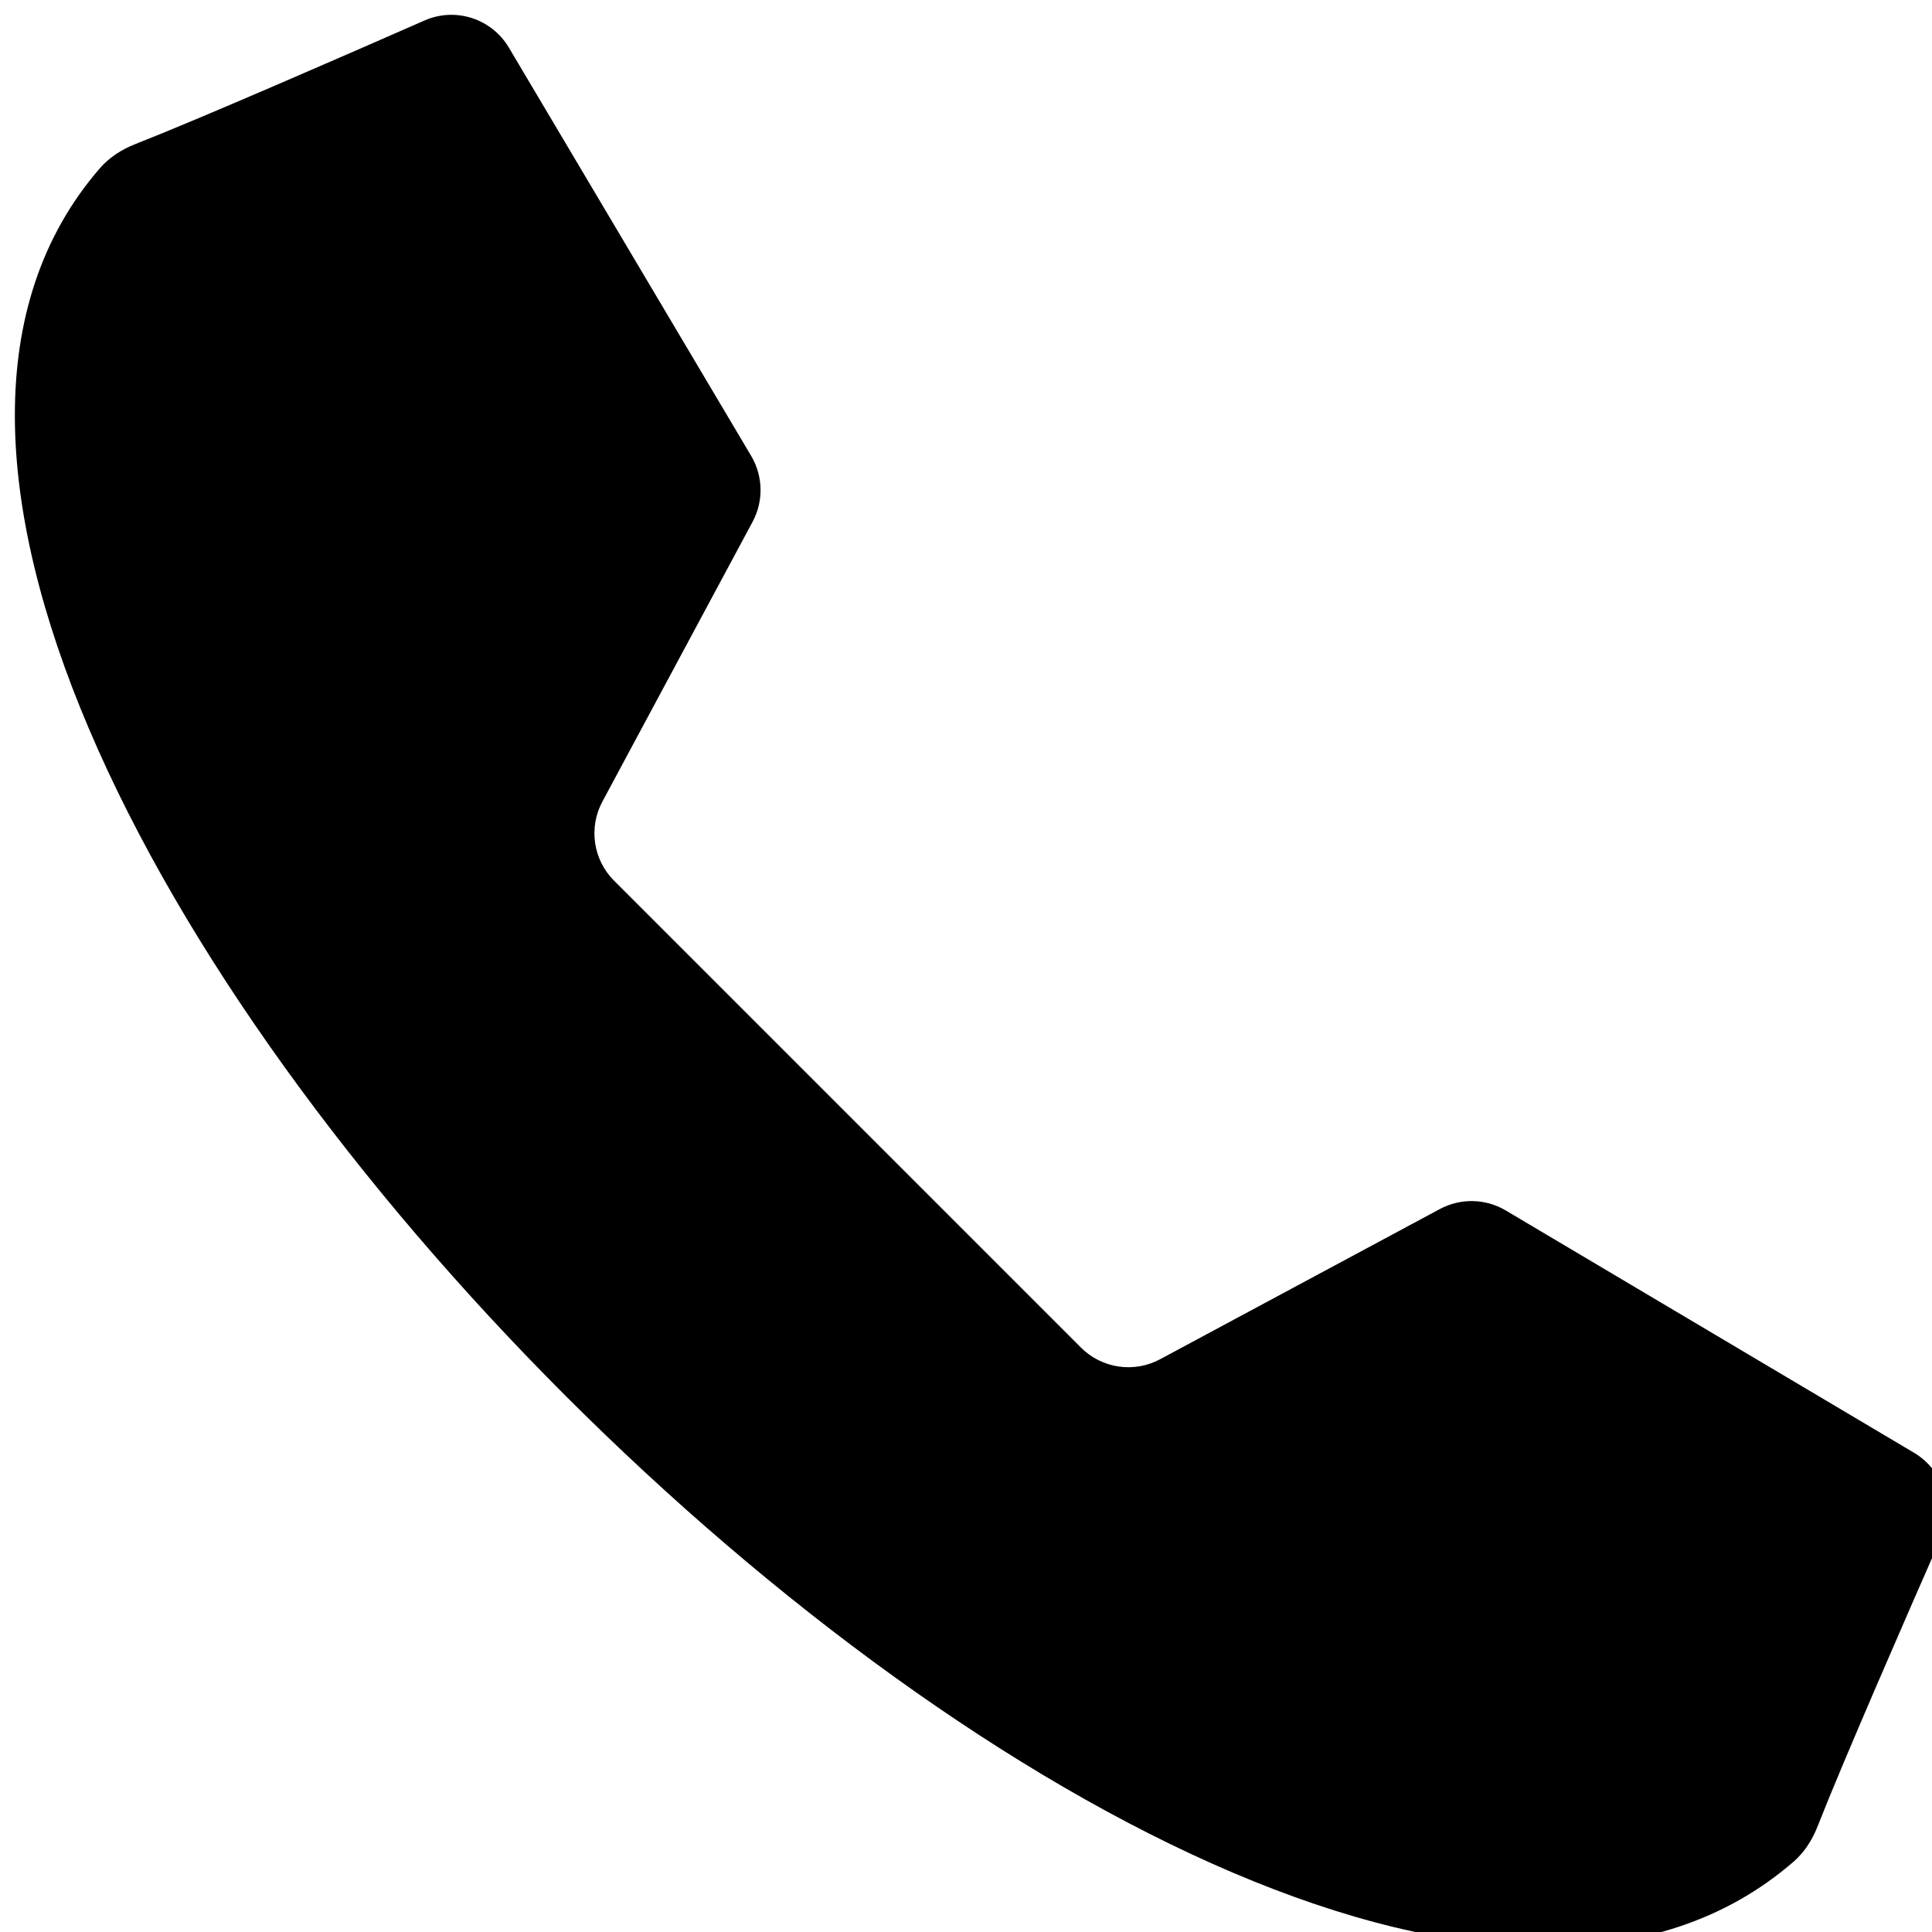 <svg width="64" height="64" viewBox="0 0 64 64" fill="none" xmlns="http://www.w3.org/2000/svg">
<g clip-path="url(#clip0)">
<path d="M28.075 36.907L35.809 44.641C36.502 45.334 37.566 45.49 38.429 45.027L47.697 40.051C48.383 39.683 49.211 39.701 49.88 40.098L63.403 48.123C64.368 48.696 64.756 49.893 64.305 50.92C63.149 53.55 61.046 58.369 60.21 60.5C60.035 60.949 59.773 61.36 59.409 61.675C50.396 69.487 32.465 59.968 18.741 46.244C5.013 32.518 -4.505 14.587 3.307 5.575C3.623 5.211 4.034 4.949 4.482 4.773C6.612 3.938 11.432 1.834 14.062 0.679C15.089 0.227 16.287 0.615 16.859 1.58L24.884 15.103C25.28 15.773 25.298 16.601 24.93 17.286L19.955 26.553C19.492 27.416 19.648 28.48 20.341 29.173L28.075 36.907Z" fill="black"/>
</g>
<defs>
<clipPath id="clip0">
<rect width="64" height="64" fill="white"/>
</clipPath>
</defs>
</svg>
